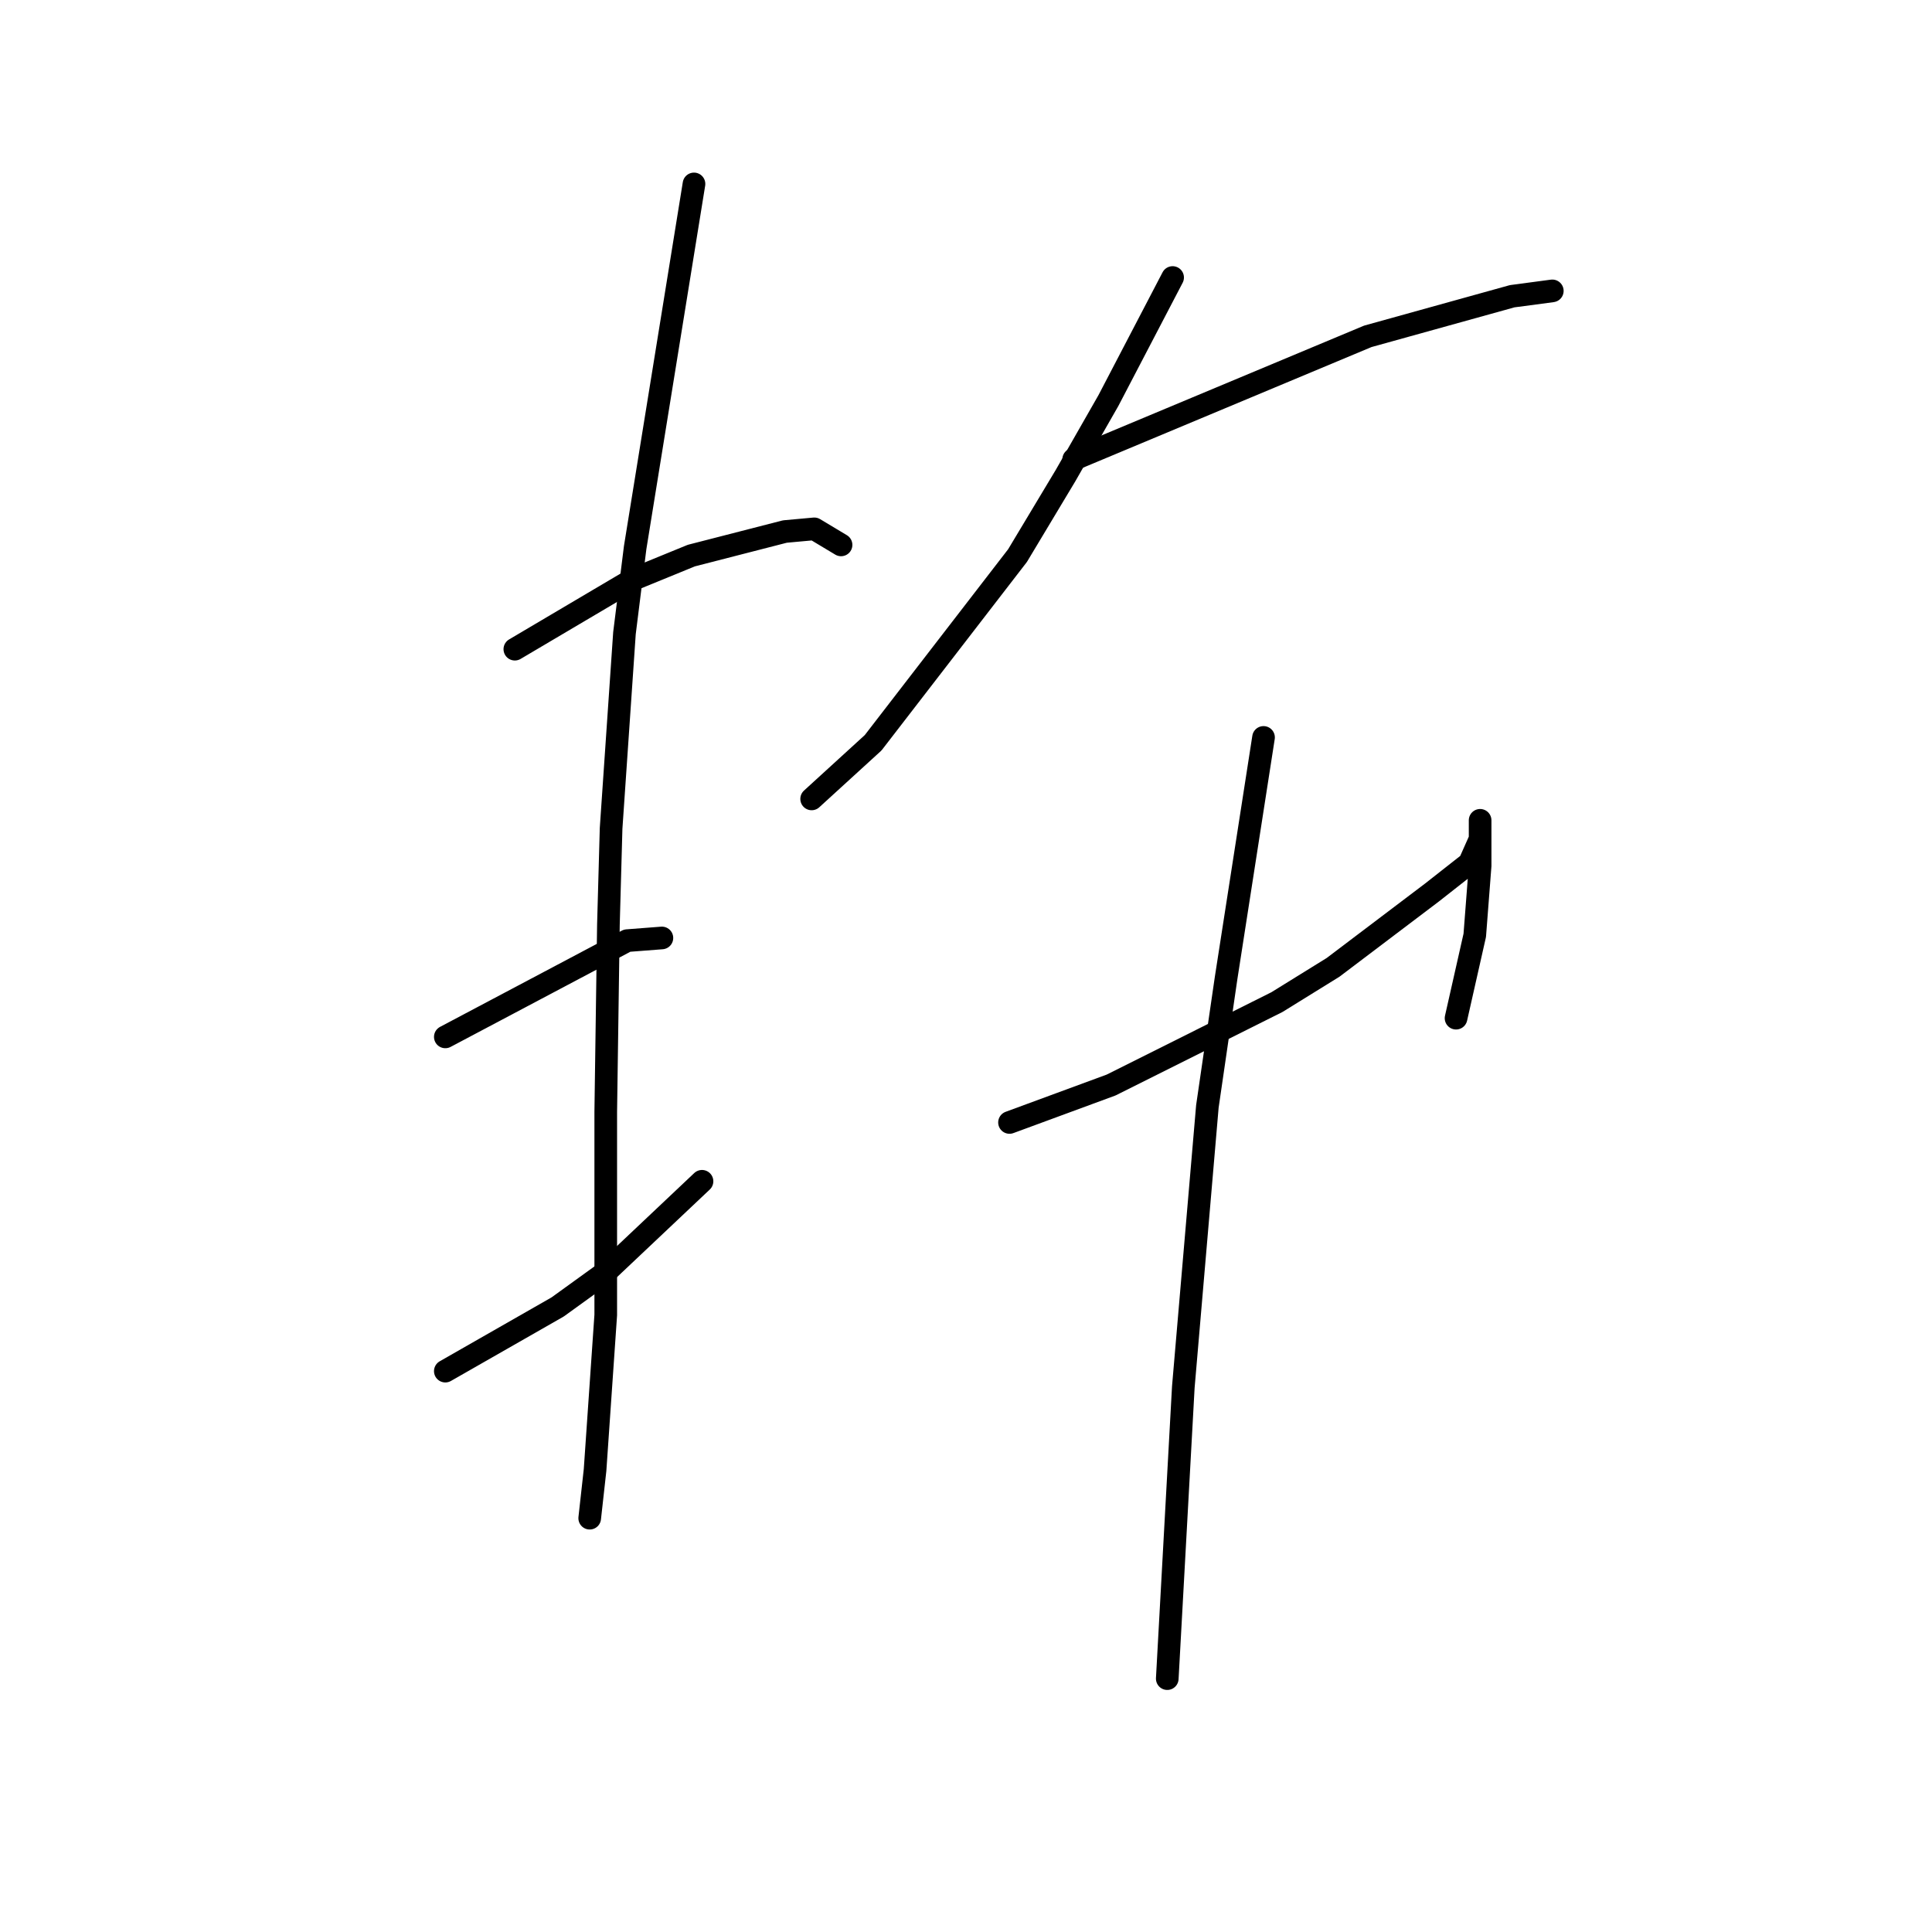 <?xml version="1.0" standalone="no"?>
    <svg width="256" height="256" xmlns="http://www.w3.org/2000/svg" version="1.1">
    <polyline stroke="black" stroke-width="3" stroke-linecap="round" fill="transparent" stroke-linejoin="round" points="68.219 86.02 76.013 81.414 83.808 76.808 91.603 73.619 104.003 70.431 107.901 70.076 111.444 72.202 111.444 72.202 " />
        <polyline stroke="black" stroke-width="3" stroke-linecap="round" fill="transparent" stroke-linejoin="round" points="59.007 137.394 71.053 131.017 83.099 124.639 87.705 124.285 87.705 124.285 " />
        <polyline stroke="black" stroke-width="3" stroke-linecap="round" fill="transparent" stroke-linejoin="round" points="59.007 181.682 66.447 177.431 73.888 173.179 80.265 168.573 93.02 156.527 93.02 156.527 " />
        <polyline stroke="black" stroke-width="3" stroke-linecap="round" fill="transparent" stroke-linejoin="round" points="91.957 24.371 88.06 48.464 84.162 72.556 82.745 83.894 80.974 109.758 80.619 122.513 80.265 147.315 80.265 174.242 78.848 194.792 78.139 201.169 78.139 201.169 " />
        <polyline stroke="black" stroke-width="3" stroke-linecap="round" fill="transparent" stroke-linejoin="round" points="155.378 36.772 151.126 44.921 146.874 53.07 141.206 62.99 134.828 73.619 115.695 98.421 107.547 105.861 107.547 105.861 " />
        <polyline stroke="black" stroke-width="3" stroke-linecap="round" fill="transparent" stroke-linejoin="round" points="142.268 60.864 161.755 52.715 181.242 44.566 200.374 39.252 205.689 38.543 205.689 38.543 " />
        <polyline stroke="black" stroke-width="3" stroke-linecap="round" fill="transparent" stroke-linejoin="round" points="133.765 148.732 140.497 146.252 147.229 143.772 169.196 132.788 176.636 128.182 189.745 118.262 194.706 114.364 196.123 111.176 196.123 109.404 196.123 108.695 196.123 109.404 196.123 114.719 195.414 123.931 192.934 134.914 192.934 134.914 " />
        <polyline stroke="black" stroke-width="3" stroke-linecap="round" fill="transparent" stroke-linejoin="round" points="167.424 97.712 164.944 113.656 162.464 129.599 159.984 146.606 156.795 183.808 154.669 222.427 154.669 222.427 " />
        </svg>